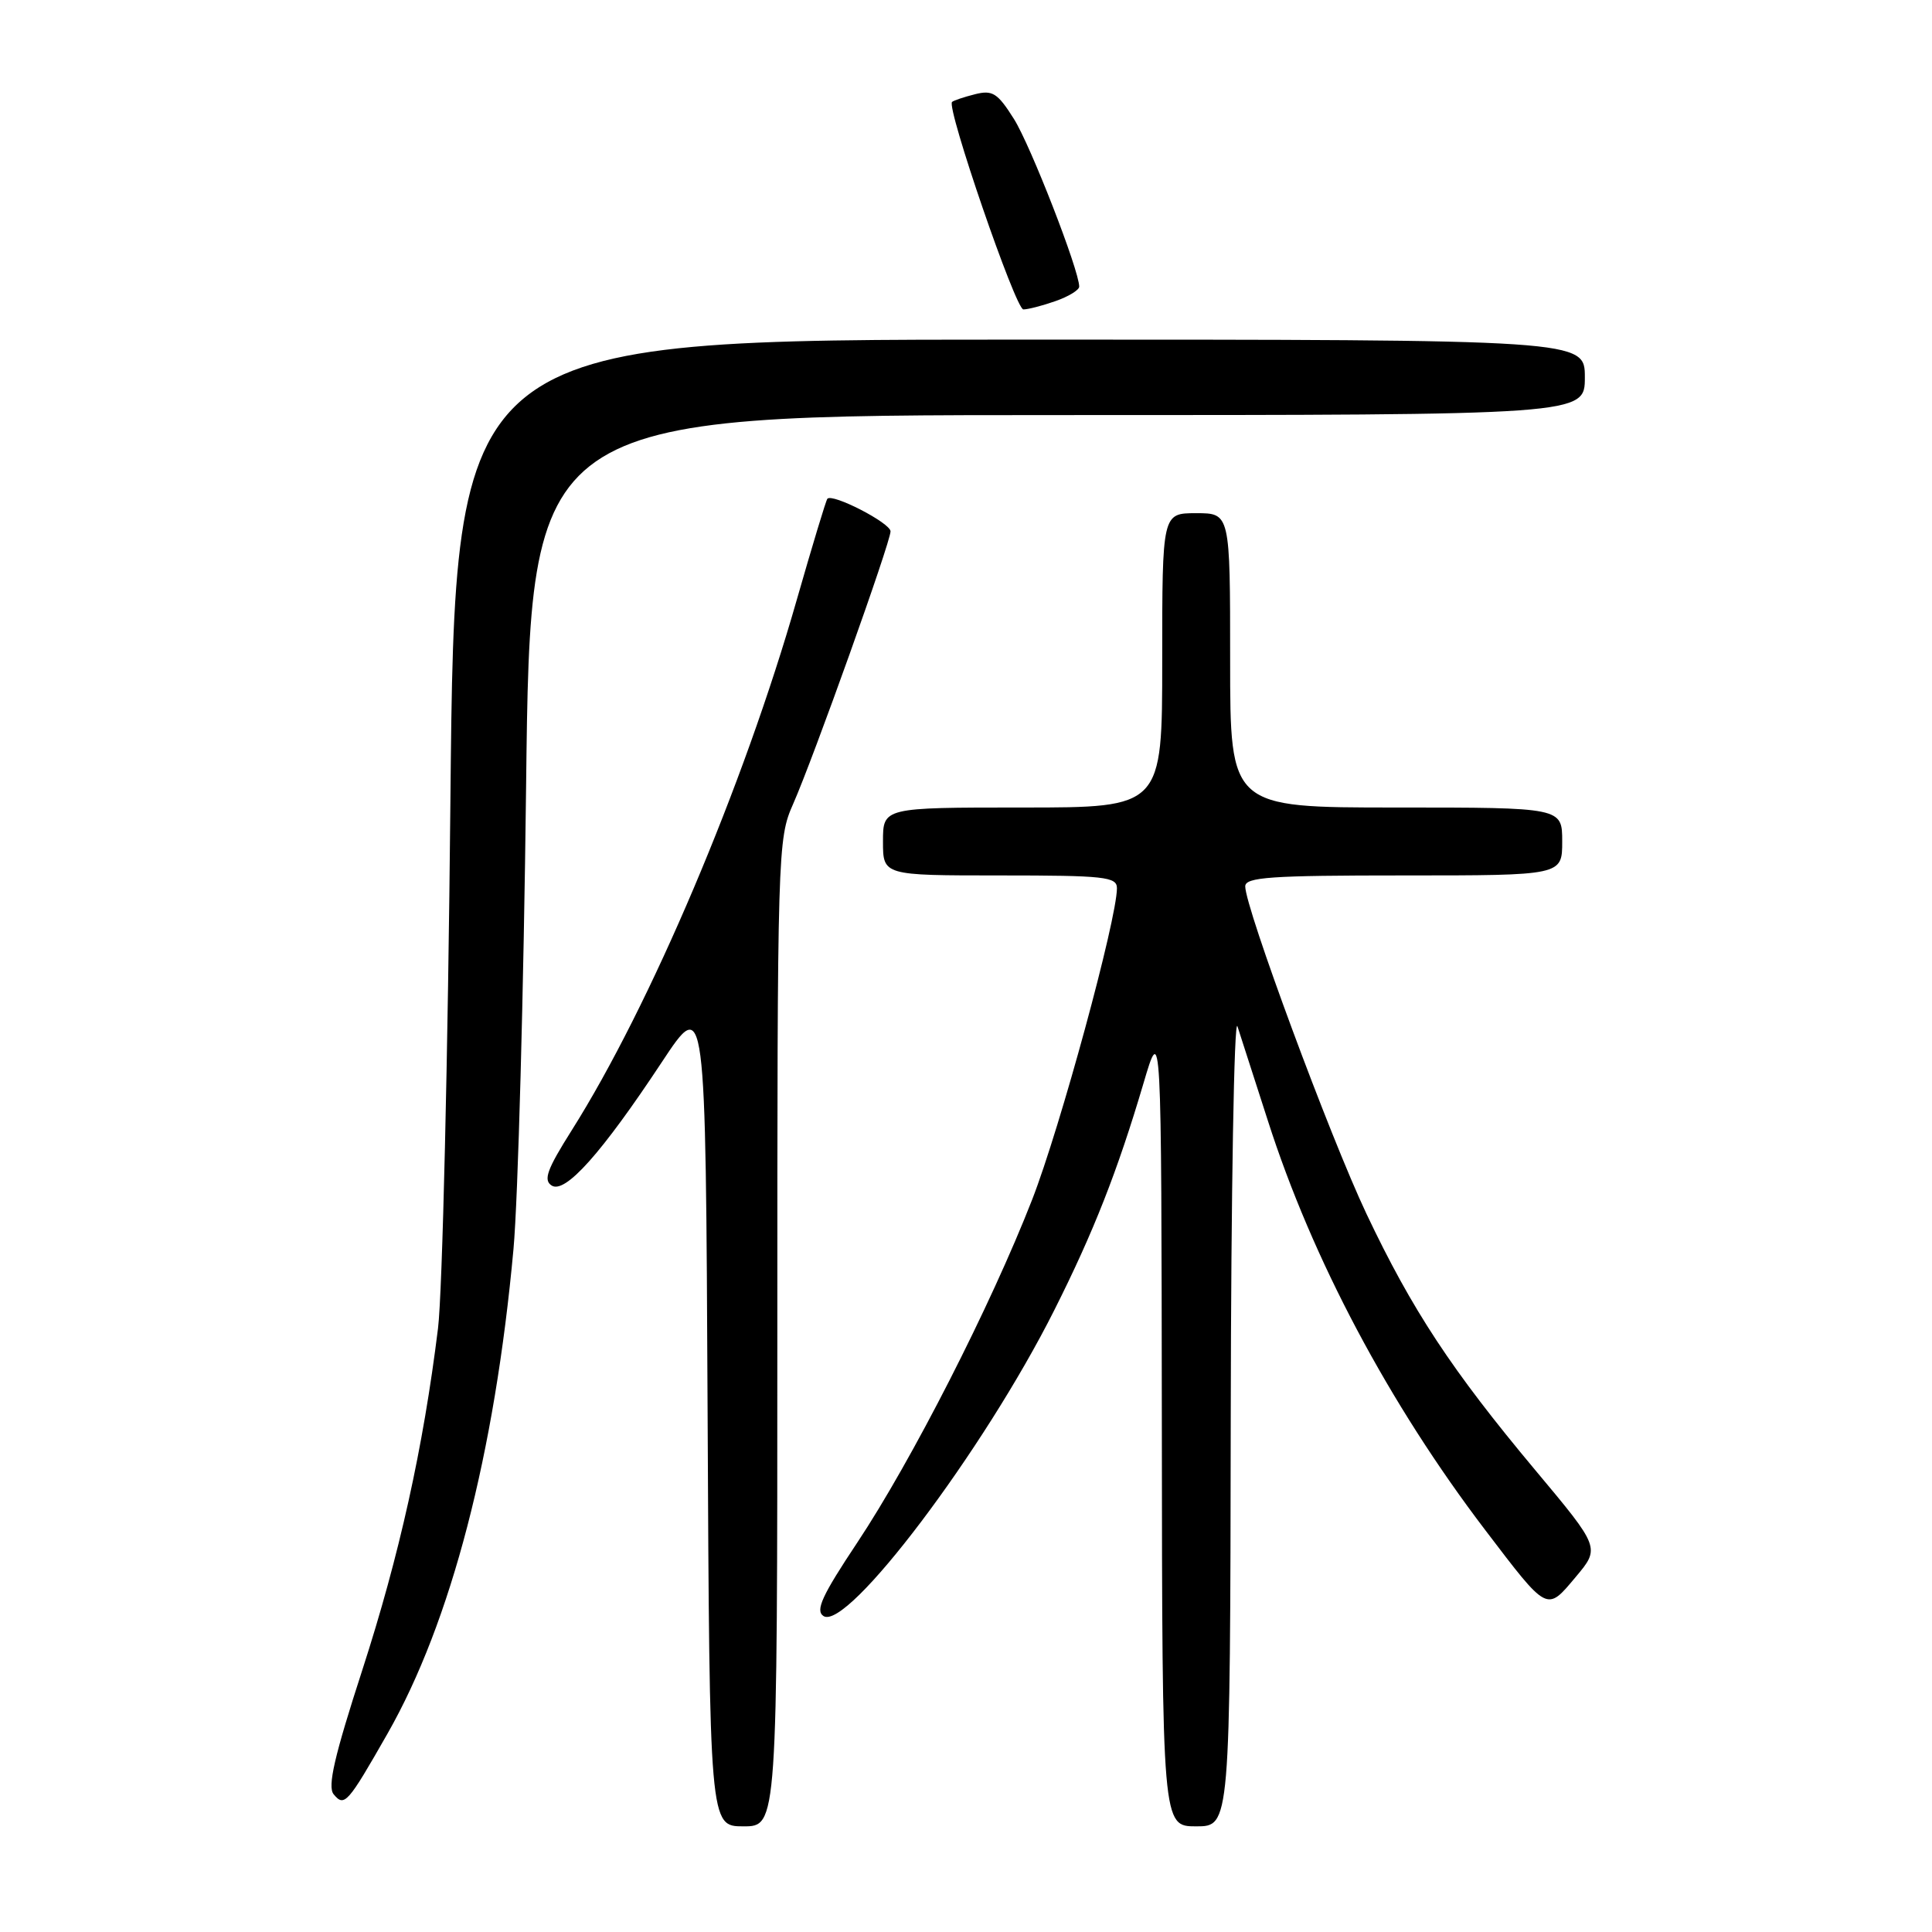 <?xml version="1.0" encoding="UTF-8" standalone="no"?>
<!DOCTYPE svg PUBLIC "-//W3C//DTD SVG 1.1//EN" "http://www.w3.org/Graphics/SVG/1.1/DTD/svg11.dtd" >
<svg xmlns="http://www.w3.org/2000/svg" xmlns:xlink="http://www.w3.org/1999/xlink" version="1.1" viewBox="0 0 256 256">
 <g >
 <path fill="currentColor"
d=" M 103.00 176.63 C 103.00 112.54 103.04 111.16 105.09 106.54 C 107.78 100.45 118.00 71.86 118.00 70.41 C 118.00 69.30 110.29 65.33 109.63 66.09 C 109.44 66.32 107.62 72.35 105.57 79.50 C 98.55 104.08 86.13 133.35 75.75 149.78 C 72.48 154.96 71.97 156.37 73.10 157.09 C 74.88 158.23 79.72 152.81 87.70 140.73 C 93.50 131.96 93.50 131.96 93.76 186.98 C 94.02 242.00 94.02 242.00 98.51 242.00 C 103.00 242.00 103.00 242.00 103.00 176.63 Z  M 163.08 187.75 C 163.12 157.91 163.53 134.62 163.97 136.00 C 164.42 137.38 166.23 143.00 168.00 148.50 C 173.88 166.85 184.03 185.96 196.80 202.74 C 205.14 213.69 204.91 213.58 208.78 208.97 C 212.04 205.09 212.04 205.09 203.44 194.81 C 192.35 181.55 187.10 173.58 181.06 160.83 C 176.25 150.67 165.00 120.29 165.00 117.45 C 165.00 116.23 168.31 116.00 186.00 116.00 C 207.00 116.00 207.00 116.00 207.00 111.50 C 207.00 107.00 207.00 107.00 185.00 107.00 C 163.00 107.00 163.00 107.00 163.00 87.50 C 163.00 68.00 163.00 68.00 158.50 68.00 C 154.00 68.00 154.00 68.00 154.00 87.50 C 154.00 107.00 154.00 107.00 135.50 107.00 C 117.00 107.00 117.00 107.00 117.00 111.50 C 117.00 116.00 117.00 116.00 132.50 116.00 C 146.37 116.00 148.00 116.18 148.00 117.69 C 148.00 121.79 140.47 149.46 136.76 158.97 C 131.30 172.97 120.77 193.61 113.58 204.42 C 108.93 211.41 108.01 213.40 109.11 214.13 C 112.24 216.20 130.37 192.18 139.70 173.60 C 144.90 163.26 148.07 155.20 151.51 143.57 C 153.89 135.50 153.89 135.50 153.95 188.75 C 154.00 242.00 154.00 242.00 158.50 242.00 C 163.00 242.00 163.00 242.00 163.08 187.75 Z  M 51.35 229.71 C 59.76 214.95 65.56 192.66 68.04 165.50 C 68.64 158.90 69.39 131.34 69.71 104.25 C 70.28 55.00 70.28 55.00 140.14 55.00 C 210.00 55.00 210.00 55.00 210.00 50.00 C 210.00 45.00 210.00 45.00 135.13 45.00 C 60.27 45.00 60.27 45.00 59.68 106.25 C 59.36 139.94 58.62 171.32 58.04 176.00 C 56.08 191.88 52.92 206.11 48.01 221.28 C 44.31 232.69 43.37 236.74 44.21 237.75 C 45.63 239.47 46.06 238.99 51.35 229.71 Z  M 139.85 39.90 C 141.58 39.30 143.00 38.43 143.00 37.98 C 143.00 35.82 136.55 19.25 134.35 15.76 C 132.18 12.32 131.52 11.90 129.18 12.49 C 127.71 12.86 126.35 13.32 126.15 13.51 C 125.39 14.28 134.57 40.99 135.60 41.00 C 136.21 41.00 138.12 40.51 139.85 39.90 Z "/>
</g>
</svg>